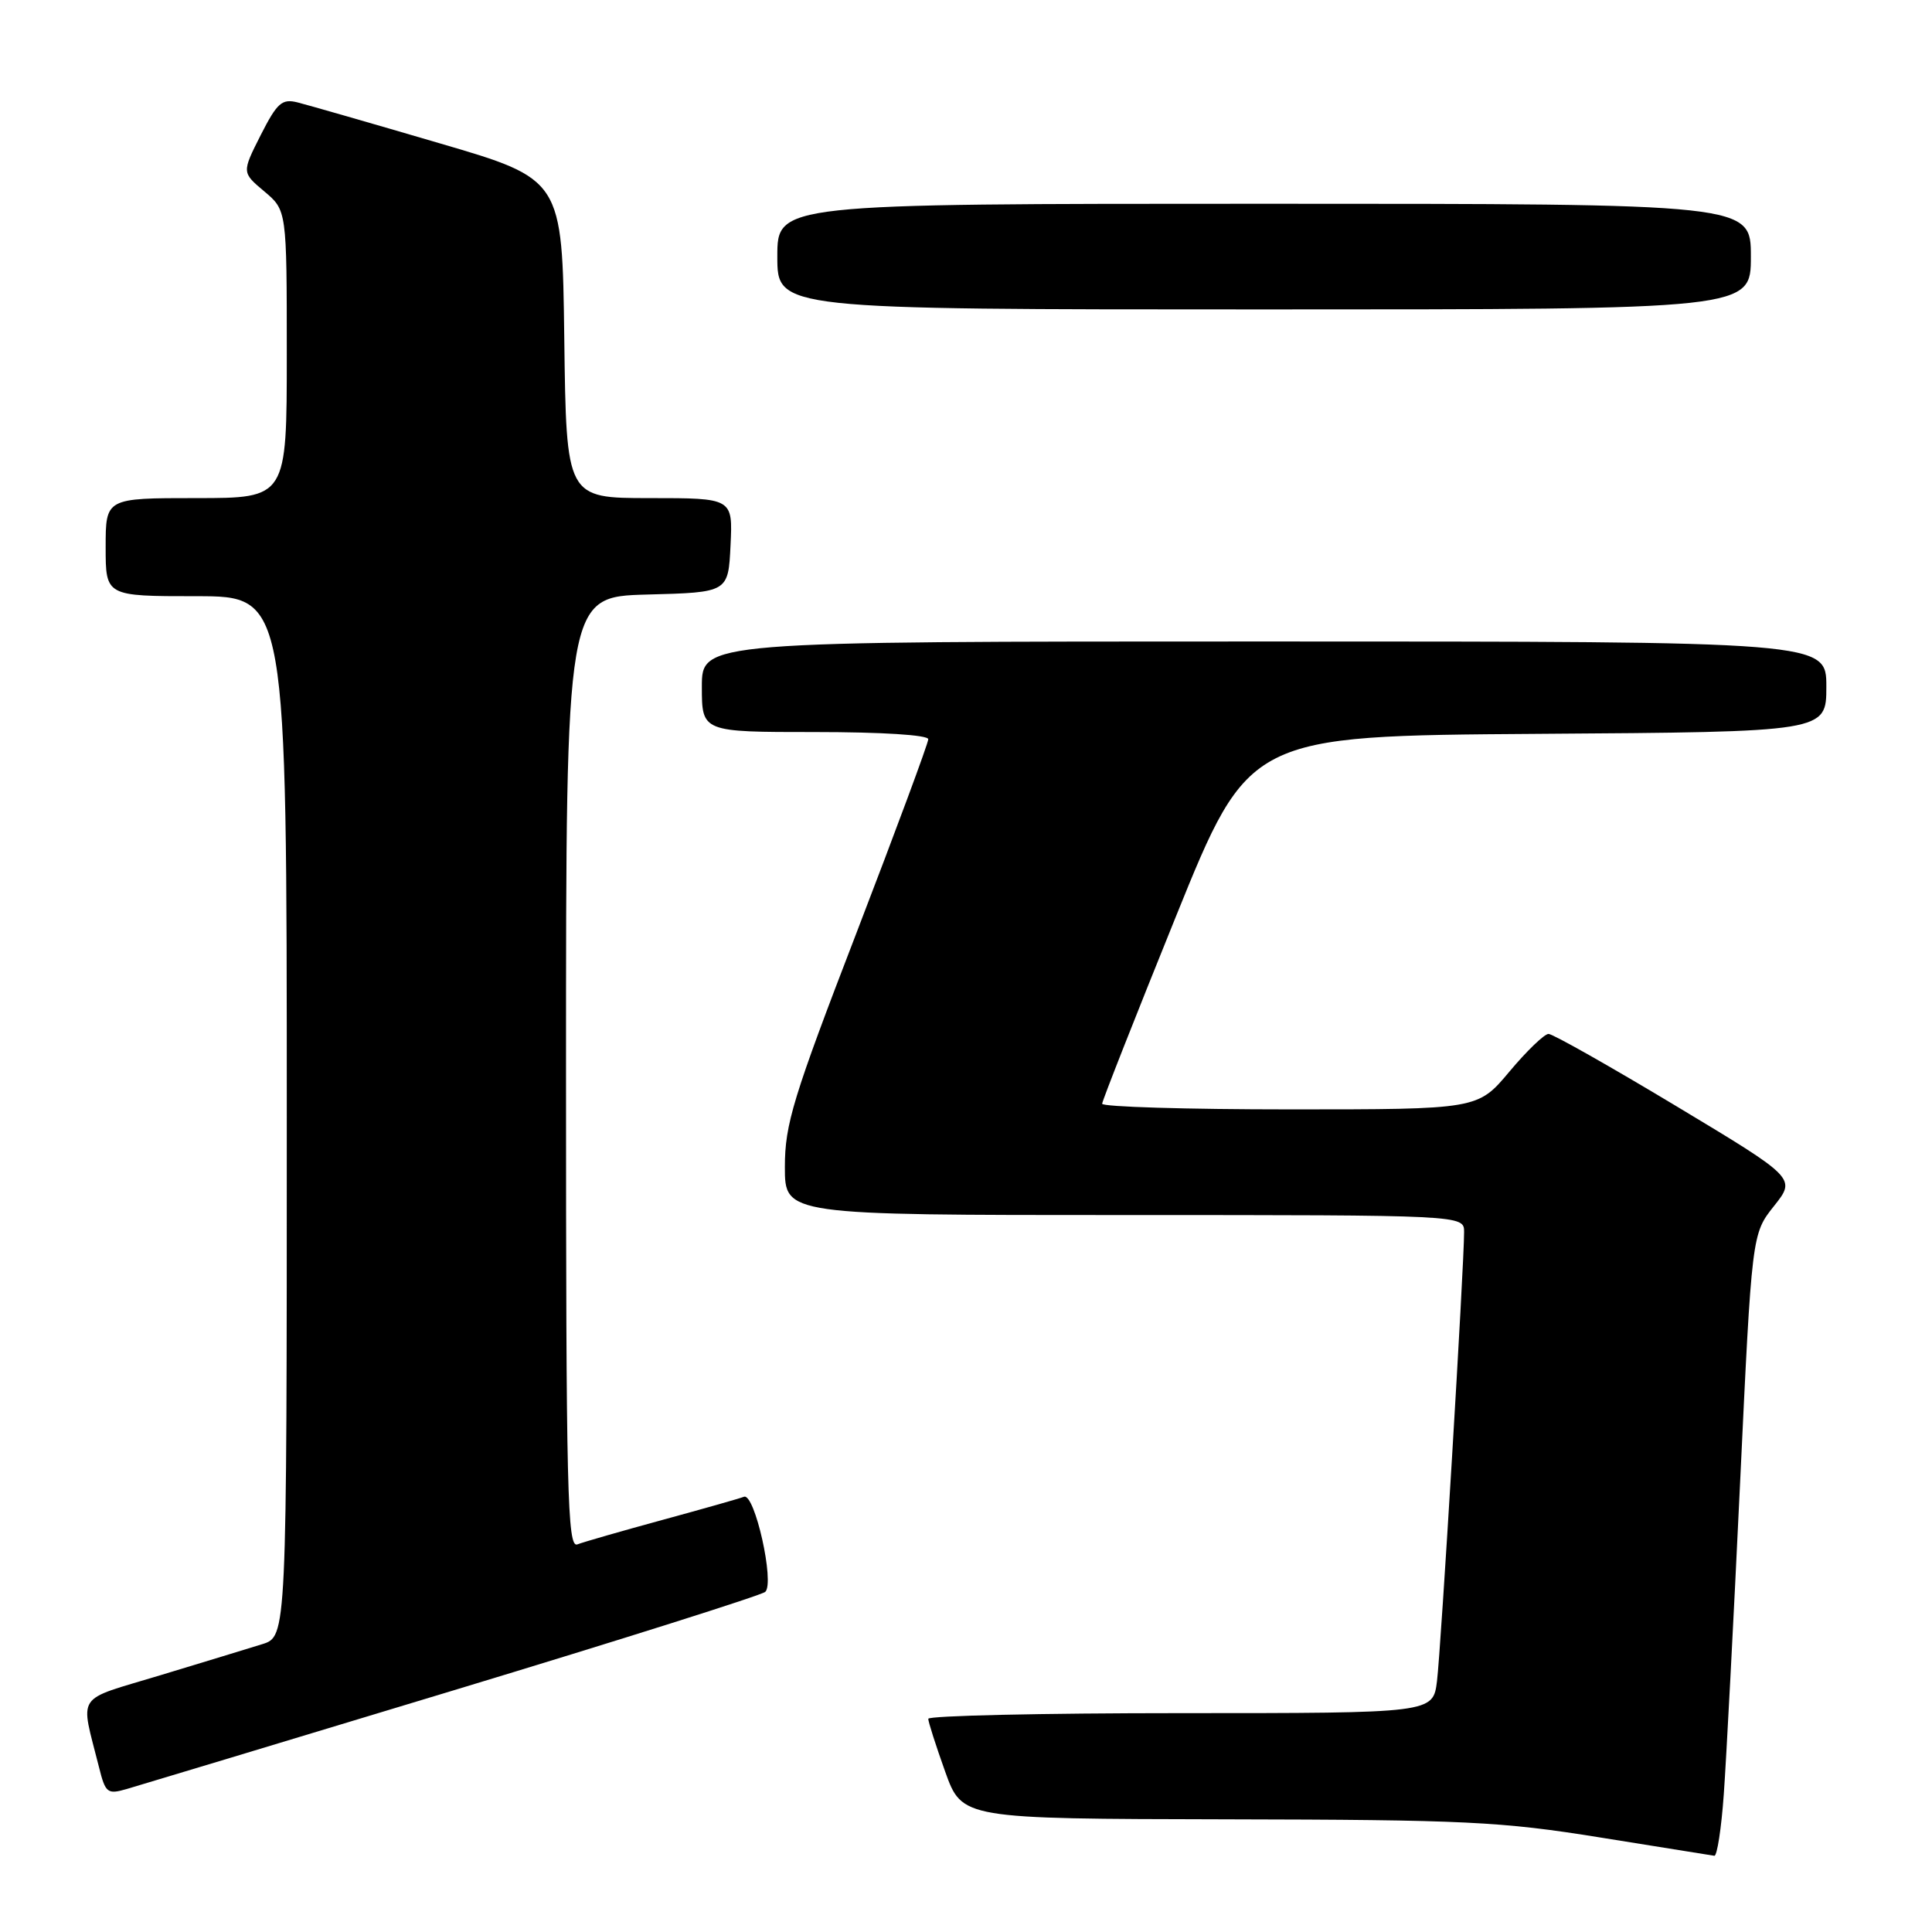 <?xml version="1.0" encoding="UTF-8" standalone="no"?>
<!DOCTYPE svg PUBLIC "-//W3C//DTD SVG 1.1//EN" "http://www.w3.org/Graphics/SVG/1.1/DTD/svg11.dtd" >
<svg xmlns="http://www.w3.org/2000/svg" xmlns:xlink="http://www.w3.org/1999/xlink" version="1.1" viewBox="0 0 256 256">
 <g >
 <path fill="currentColor"
d=" M 228.41 237.75 C 228.74 233.21 229.71 214.65 230.57 196.50 C 232.13 163.50 232.13 163.50 235.06 159.81 C 238.00 156.12 238.00 156.12 222.10 146.56 C 213.35 141.30 205.75 137.00 205.19 137.00 C 204.64 137.00 202.30 139.25 200.00 142.00 C 195.81 147.00 195.81 147.00 170.91 147.00 C 157.21 147.00 146.02 146.66 146.04 146.25 C 146.06 145.84 150.45 134.70 155.79 121.50 C 165.50 97.50 165.50 97.50 203.75 97.24 C 242.00 96.98 242.00 96.98 242.00 90.99 C 242.00 85.00 242.00 85.00 167.50 85.00 C 93.00 85.00 93.00 85.00 93.00 91.00 C 93.00 97.00 93.00 97.00 108.00 97.00 C 116.84 97.00 123.00 97.39 123.00 97.95 C 123.00 98.48 118.72 110.01 113.50 123.58 C 105.07 145.46 104.00 148.97 104.00 154.63 C 104.00 161.00 104.00 161.00 149.00 161.00 C 194.00 161.00 194.00 161.00 194.00 163.25 C 194.01 167.59 190.93 218.54 190.41 222.75 C 189.88 227.00 189.88 227.00 156.44 227.00 C 138.05 227.00 123.00 227.34 123.00 227.75 C 123.00 228.16 124.01 231.31 125.24 234.75 C 127.48 241.00 127.48 241.00 162.49 241.07 C 194.11 241.13 198.90 241.36 212.00 243.47 C 219.97 244.75 226.80 245.84 227.16 245.90 C 227.52 245.95 228.09 242.29 228.41 237.75 Z  M 60.00 224.01 C 82.28 217.27 100.90 211.38 101.40 210.93 C 102.68 209.75 100.00 197.79 98.58 198.33 C 97.96 198.57 93.08 199.95 87.73 201.41 C 82.38 202.87 77.33 204.32 76.50 204.64 C 75.18 205.15 75.00 197.81 75.00 142.14 C 75.00 79.07 75.00 79.07 85.75 78.78 C 96.50 78.50 96.50 78.50 96.80 72.25 C 97.10 66.00 97.10 66.00 86.07 66.00 C 75.04 66.00 75.04 66.00 74.77 44.87 C 74.50 23.74 74.50 23.74 58.16 18.96 C 49.17 16.32 40.74 13.90 39.43 13.57 C 37.36 13.05 36.72 13.62 34.54 17.91 C 32.04 22.86 32.04 22.86 35.02 25.36 C 38.00 27.87 38.00 27.87 38.00 46.94 C 38.00 66.00 38.00 66.00 26.00 66.00 C 14.00 66.00 14.00 66.00 14.00 72.50 C 14.00 79.00 14.00 79.00 26.00 79.00 C 38.00 79.00 38.00 79.00 38.00 147.92 C 38.00 216.84 38.00 216.84 34.75 217.86 C 32.96 218.42 26.88 220.27 21.24 221.98 C 9.77 225.46 10.62 224.18 13.12 234.17 C 13.97 237.59 14.23 237.79 16.77 237.06 C 18.27 236.63 37.73 230.75 60.00 224.01 Z  M 232.00 34.00 C 232.00 27.00 232.00 27.00 167.50 27.00 C 103.00 27.00 103.00 27.00 103.00 34.00 C 103.00 41.00 103.00 41.00 167.50 41.00 C 232.00 41.00 232.00 41.00 232.00 34.00 Z "/>
</g>
</svg>